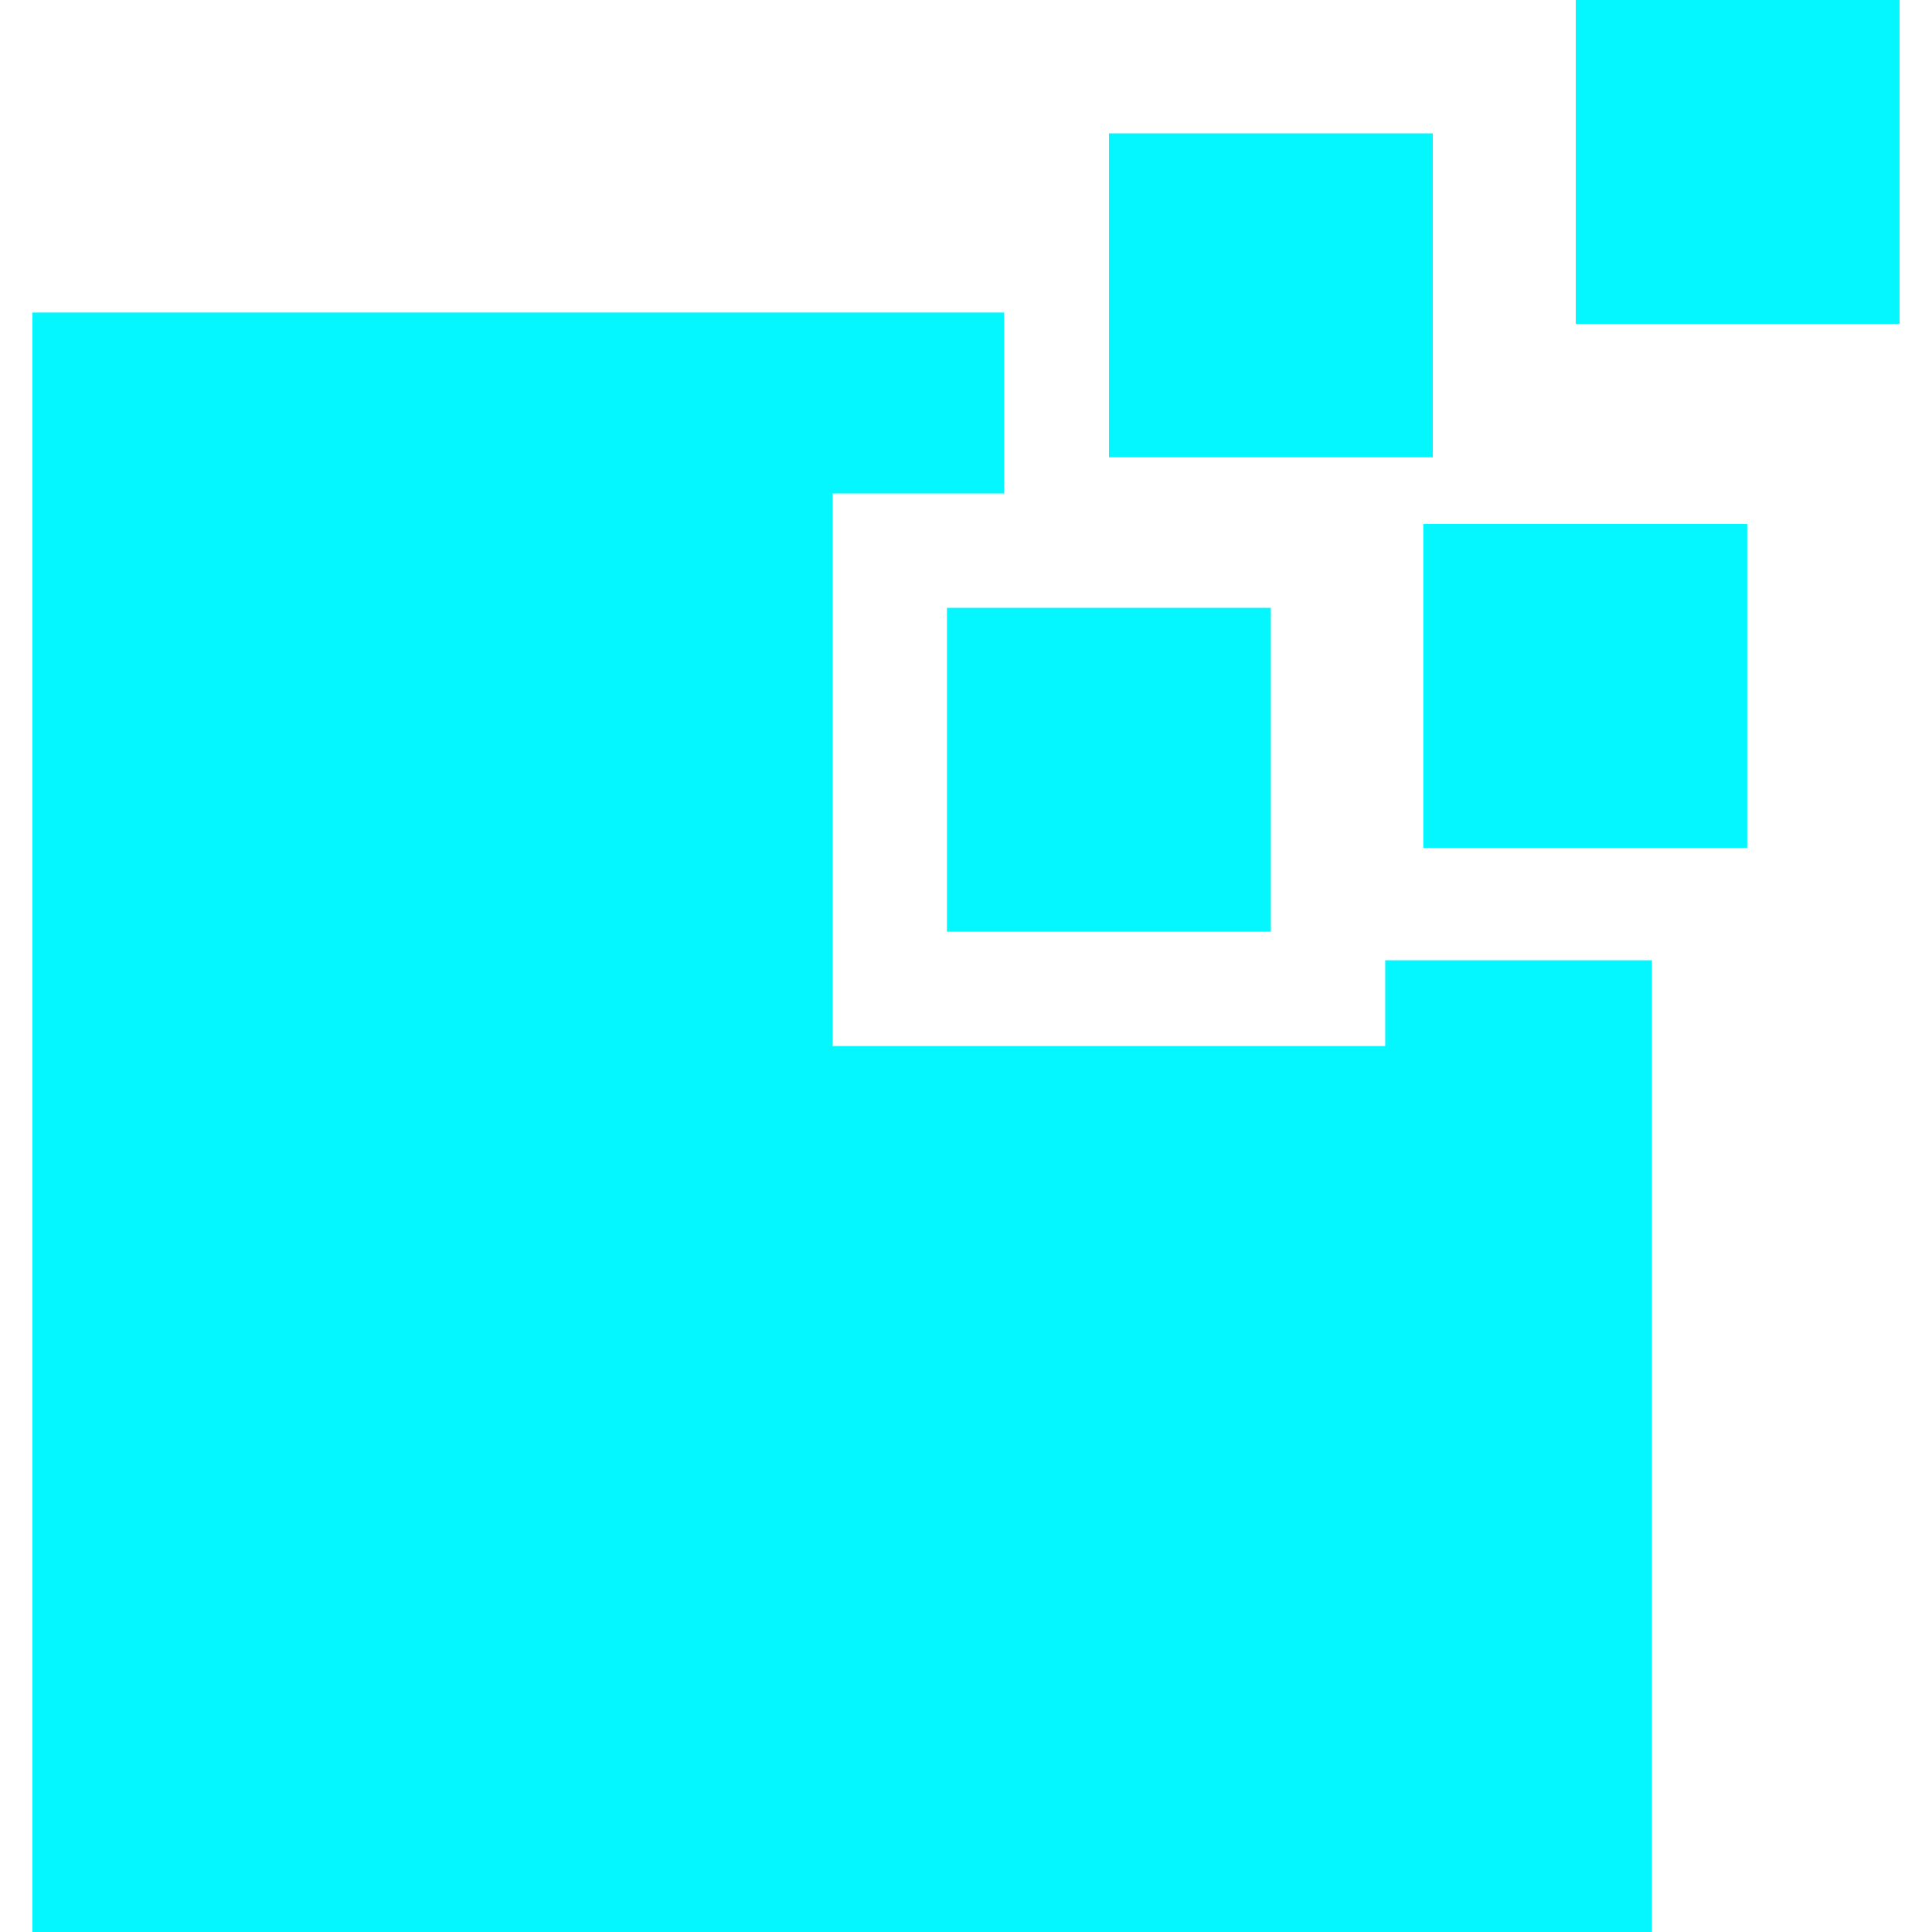 <?xml version="1.0" encoding="utf-8"?>

<!DOCTYPE svg PUBLIC "-//W3C//DTD SVG 1.1//EN" "http://www.w3.org/Graphics/SVG/1.1/DTD/svg11.dtd">
<!-- Uploaded to: SVG Repo, www.svgrepo.com, Generator: SVG Repo Mixer Tools -->
<svg version="1.1" id="_x32_" xmlns="http://www.w3.org/2000/svg" xmlns:xlink="http://www.w3.org/1999/xlink" 
	 viewBox="0 0 512 512"  xml:space="preserve">
<style type="text/css">
	.st0{fill:#04f6ff;}
</style>
<g>
	<rect x="293.883" y="35.341" class="st0" width="85.829" height="85.844"/>
	<polygon class="st0" points="367.092,277.21 220.659,277.21 220.659,130.778 266.101,130.778 266.101,82.816 8.583,82.816 
		8.583,512 437.774,512 437.774,254.482 367.092,254.482 	"/>
	<rect x="250.954" y="161.08" class="st0" width="85.828" height="85.829"/>
	<rect x="417.588" class="st0" width="85.829" height="85.844"/>
	<rect x="377.185" y="138.86" class="st0" width="85.844" height="85.836"/>
</g>
</svg>